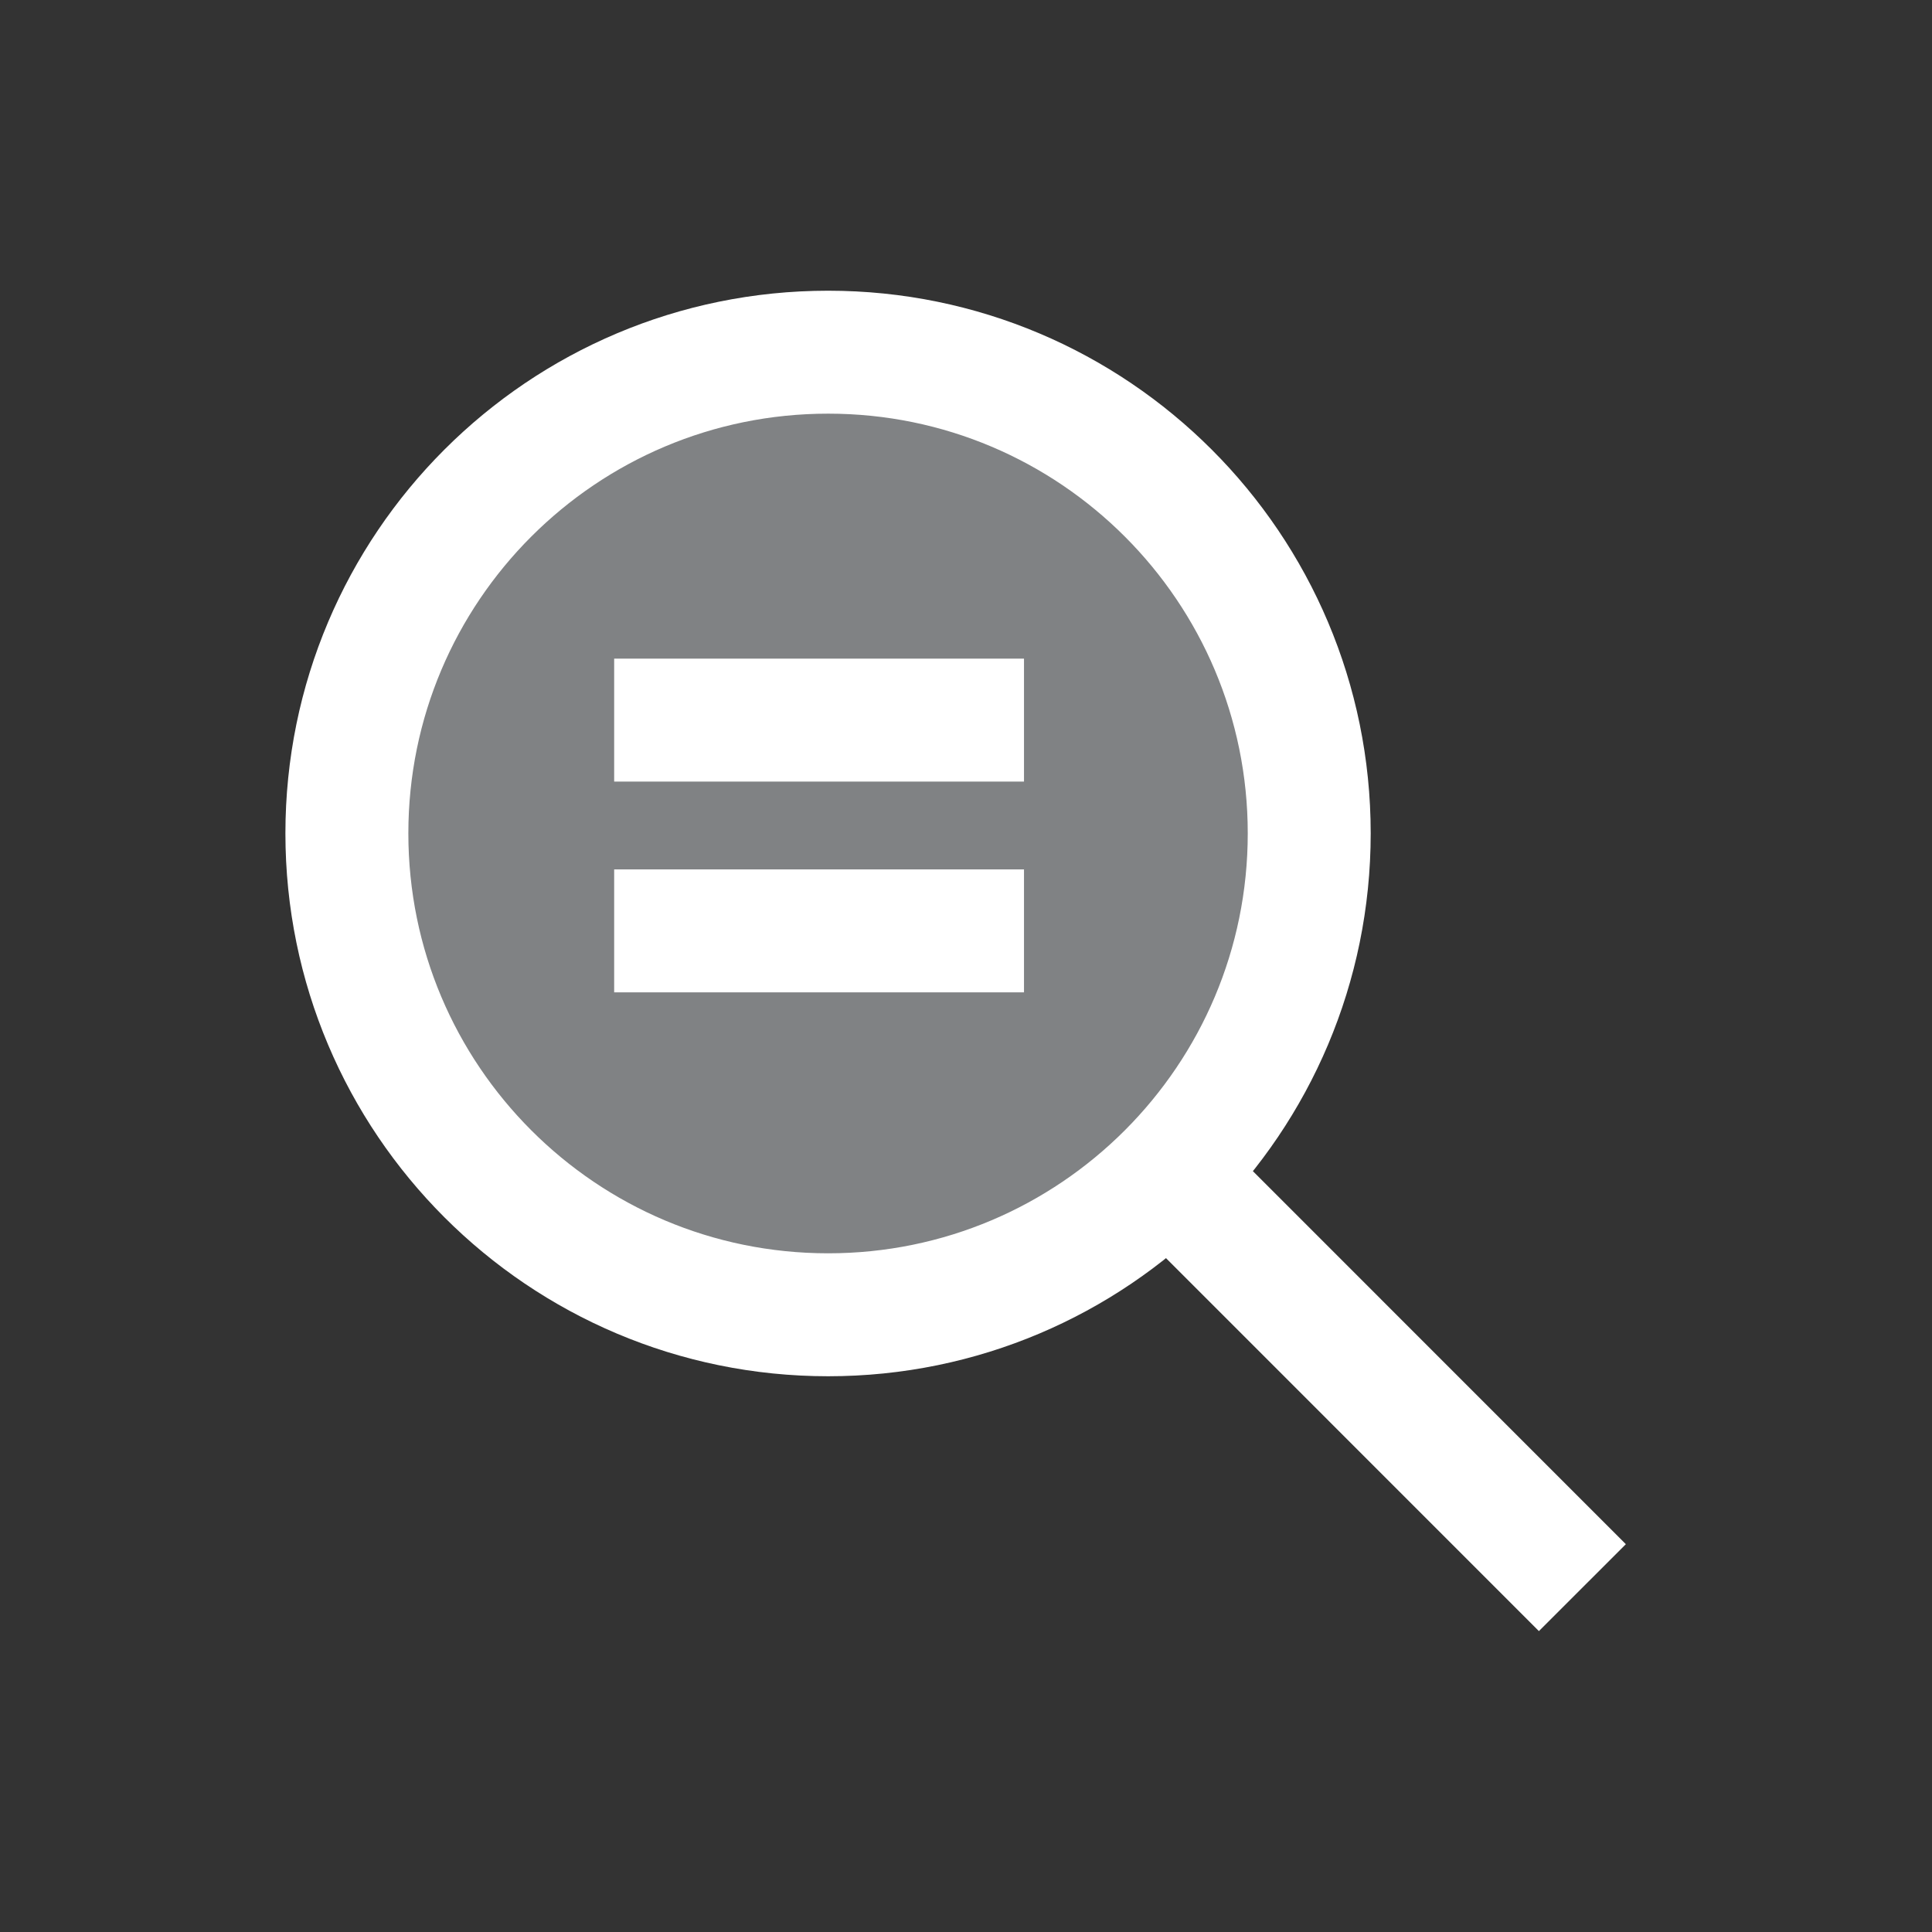 <?xml version="1.0" ?><!DOCTYPE svg  PUBLIC '-//W3C//DTD SVG 1.1//EN'  'http://www.w3.org/Graphics/SVG/1.1/DTD/svg11.dtd'><svg enable-background="new 0 0 55 55" height="55px" version="1.1" viewBox="0 0 55 55" width="55px" x="0px" xml:space="preserve" xmlns="http://www.w3.org/2000/svg" xmlns:xlink="http://www.w3.org/1999/xlink" y="0px"><rect x="0" y="0" width="55" height="55" fill="#333333" stroke="none"/><g display="block" id="zoom-original">
	<g display="inline">
		<path d="M9.875,23.724c0,7.569,6.131,13.705,13.702,13.705    c7.562,0,13.694-6.136,13.694-13.705c0-7.564-6.132-13.698-13.694-13.698C16.006,10.026,9.875,16.16,9.875,23.724z" fill="#808284" stroke="#FFFFFF" stroke-width="3.5"/>
		<line fill="none" stroke="#FFFFFF" stroke-width="3.5" x1="33.266" x2="45.047" y1="33.414" y2="45.197"/>
		<line fill="none" stroke="#FFFFFF" stroke-width="3.5" x1="17.484" x2="29.151" y1="20.5" y2="20.5"/>
		<line fill="none" stroke="#FFFFFF" stroke-width="3.5" x1="17.484" x2="29.151" y1="26.5" y2="26.5"/>
	</g>
</g></svg>